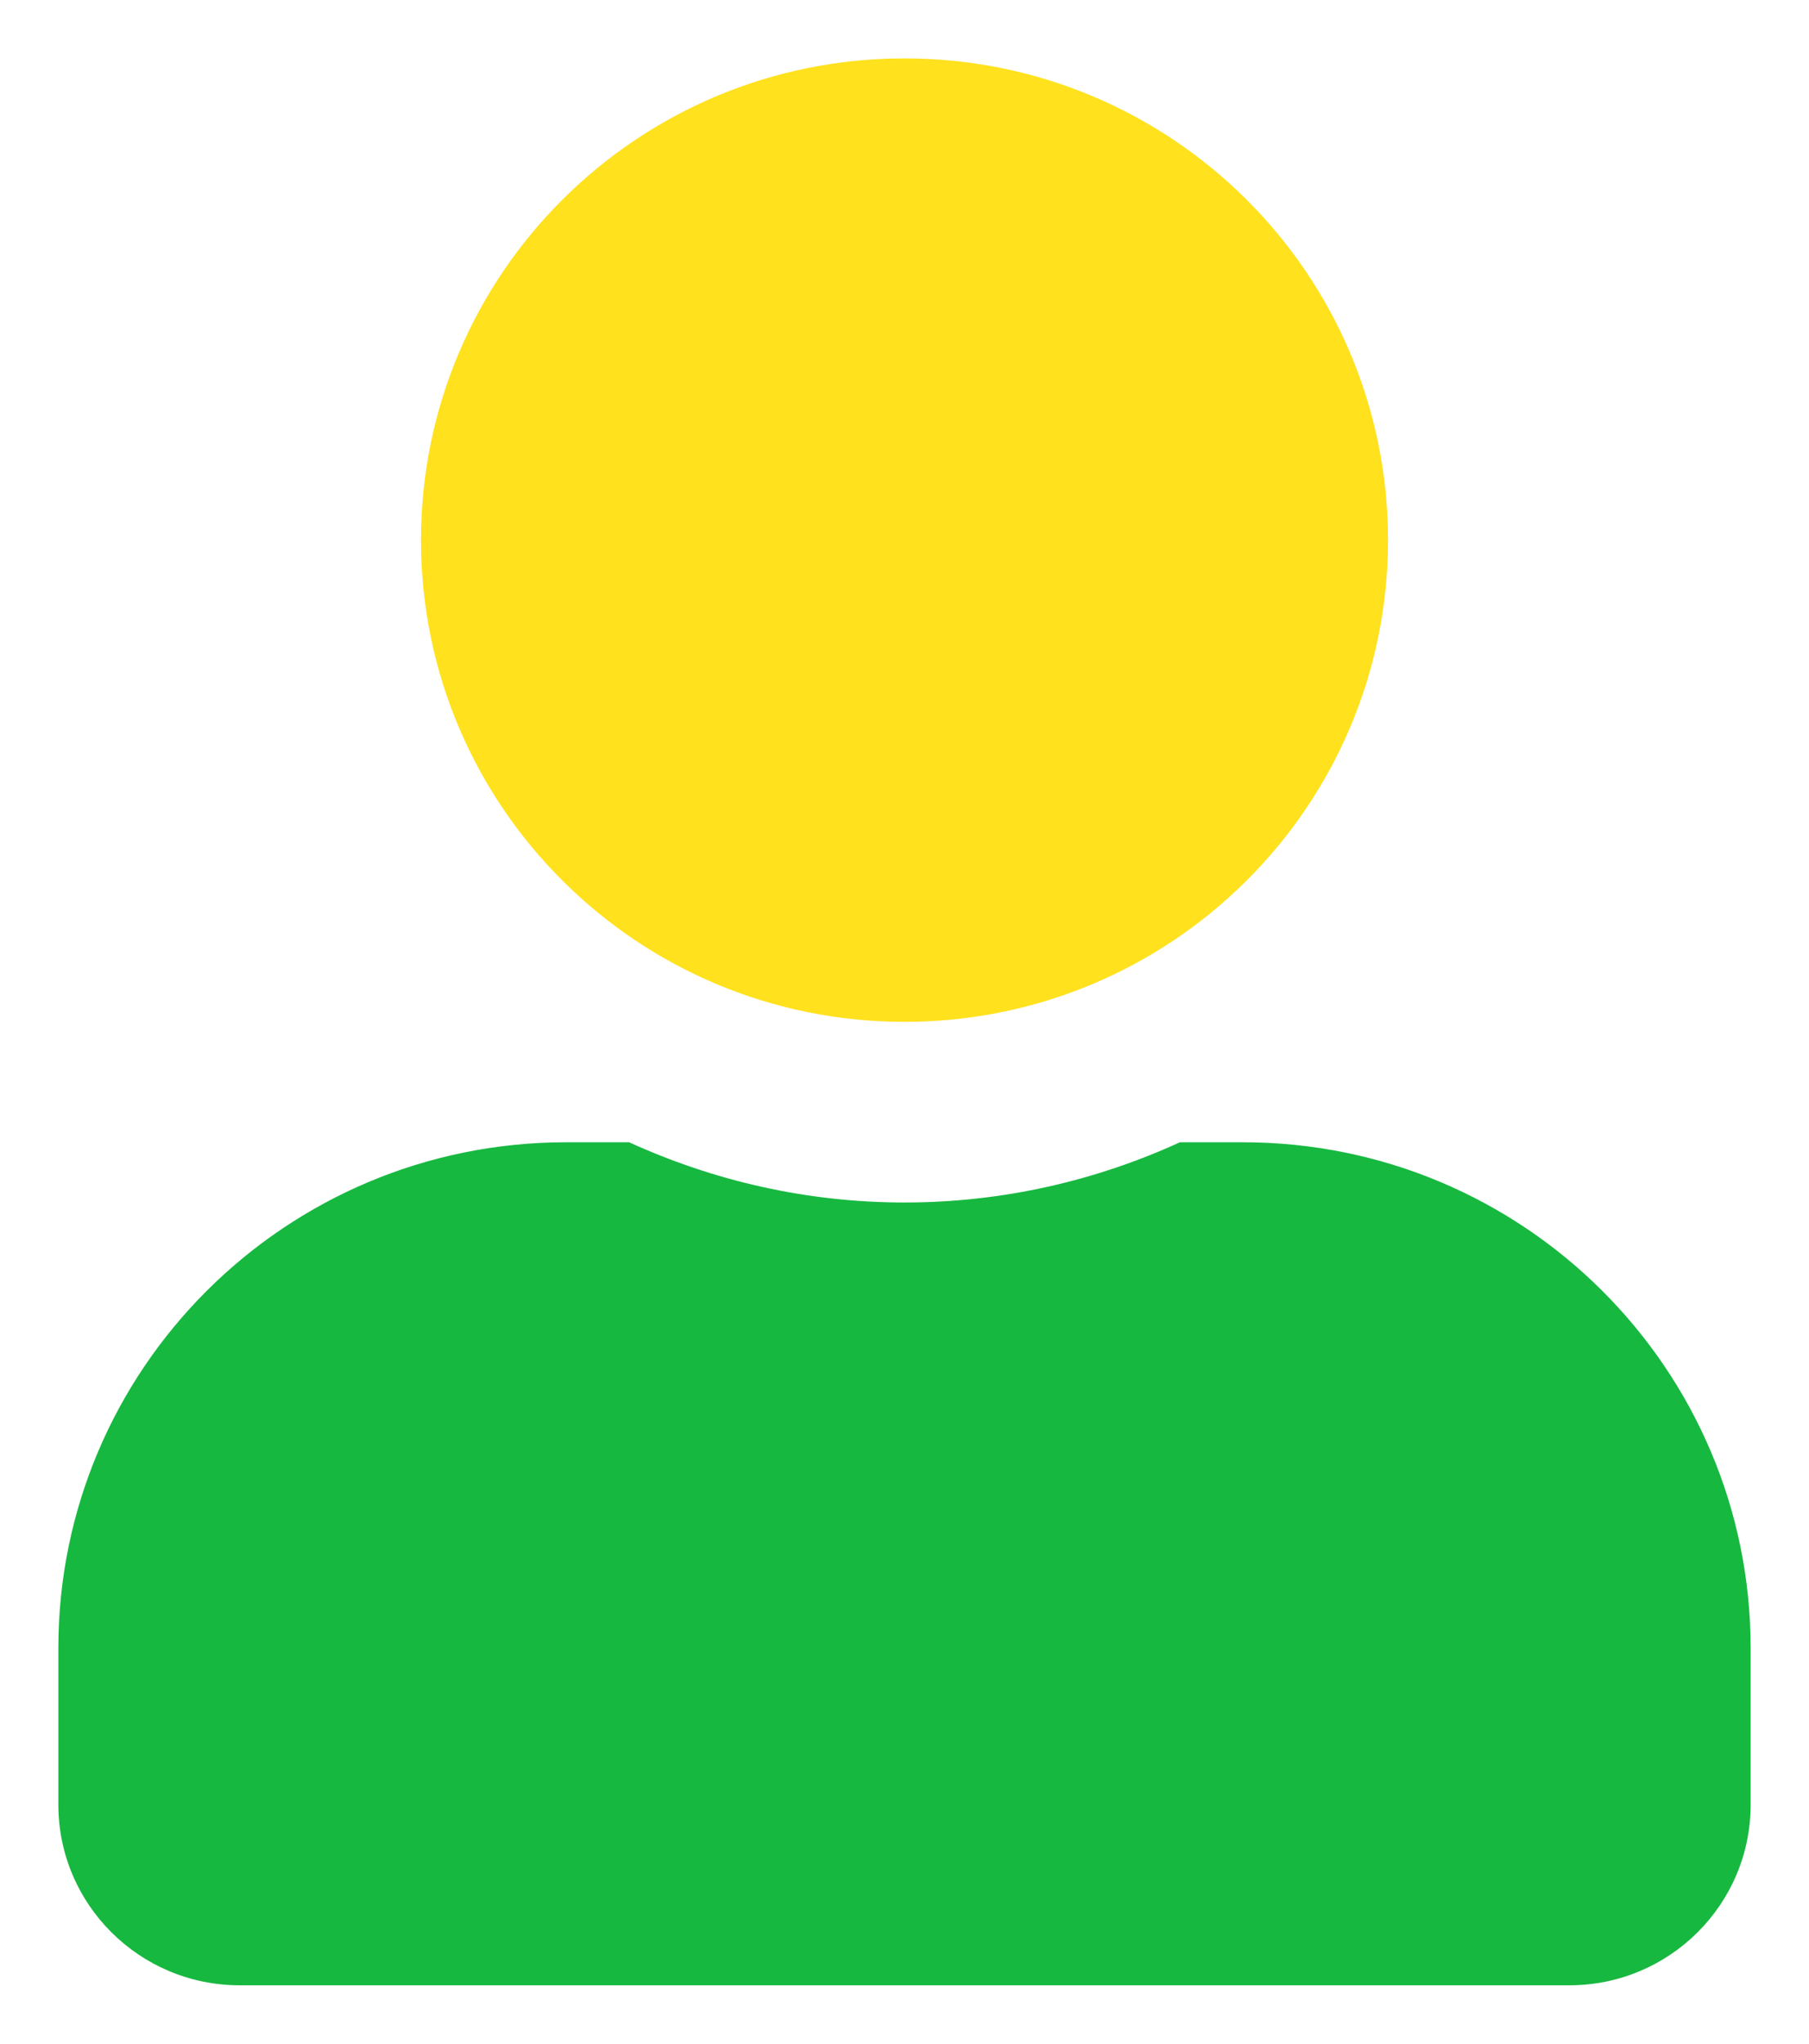 <svg width="124" height="140" viewBox="0 0 124 140" fill="none" xmlns="http://www.w3.org/2000/svg">
<g filter="url(#filter0_d_7_9)">
<path d="M85.2 74.25H80.876C75.128 76.88 68.732 78.375 62 78.375C55.268 78.375 48.898 76.88 43.124 74.25H38.8C19.587 74.25 4 89.77 4 108.9V119.625C4 126.457 9.567 132 16.429 132H107.571C114.433 132 120 126.457 120 119.625V108.9C120 89.77 104.412 74.25 85.2 74.25Z" fill="#17B840"/>
<path d="M62 66C80.306 66 95.143 51.227 95.143 33C95.143 14.773 80.306 0 62 0C43.694 0 28.857 14.773 28.857 33C28.857 51.227 43.694 66 62 66Z" fill="#FFE11E"/>
</g>
<defs>
<filter id="filter0_d_7_9" x="0" y="0" width="124" height="140" filterUnits="userSpaceOnUse" color-interpolation-filters="sRGB">
<feFlood flood-opacity="0" result="BackgroundImageFix"/>
<feColorMatrix in="SourceAlpha" type="matrix" values="0 0 0 0 0 0 0 0 0 0 0 0 0 0 0 0 0 0 127 0" result="hardAlpha"/>
<feOffset dy="4"/>
<feGaussianBlur stdDeviation="2"/>
<feComposite in2="hardAlpha" operator="out"/>
<feColorMatrix type="matrix" values="0 0 0 0 0 0 0 0 0 0 0 0 0 0 0 0 0 0 0.25 0"/>
<feBlend mode="normal" in2="BackgroundImageFix" result="effect1_dropShadow_7_9"/>
<feBlend mode="normal" in="SourceGraphic" in2="effect1_dropShadow_7_9" result="shape"/>
</filter>
</defs>
</svg>
